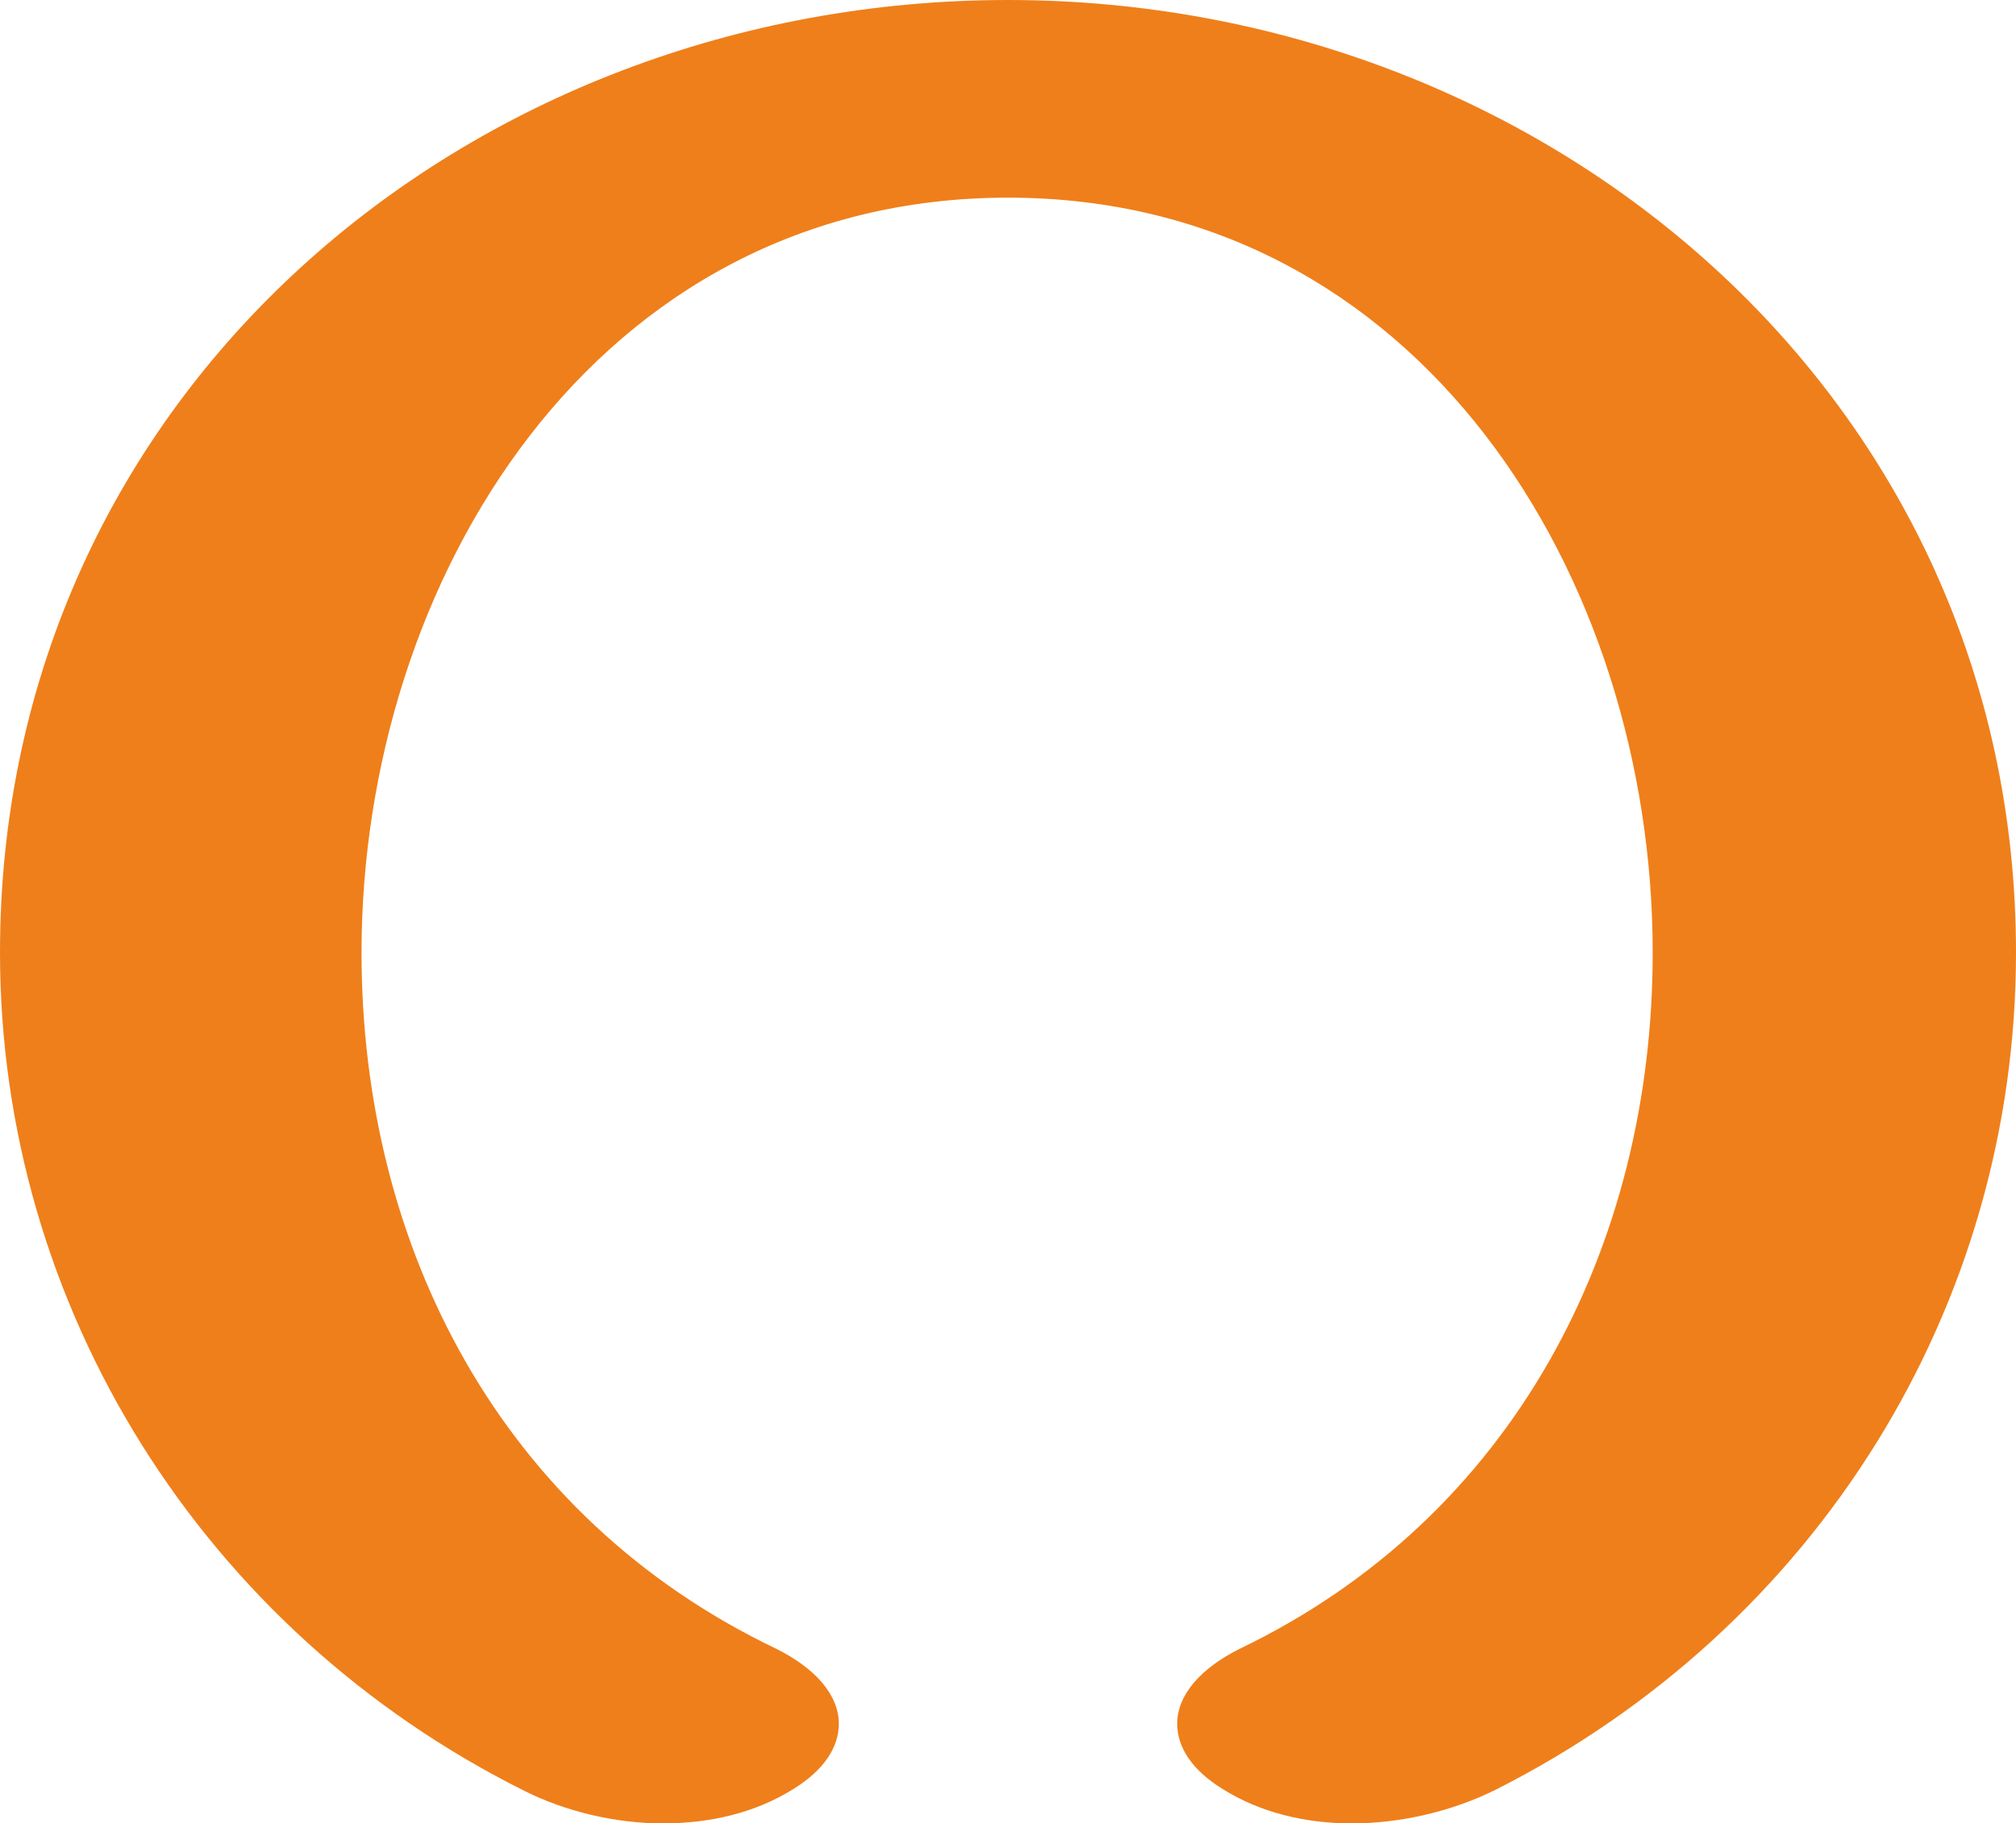 <?xml version="1.0" encoding="UTF-8"?>
<!DOCTYPE svg PUBLIC "-//W3C//DTD SVG 1.1//EN" "http://www.w3.org/Graphics/SVG/1.1/DTD/svg11.dtd">
<!-- Creator: CorelDRAW X8 -->
<svg xmlns="http://www.w3.org/2000/svg" xml:space="preserve" width="1132px" height="1024px" version="1.1" style="shape-rendering:geometricPrecision; text-rendering:geometricPrecision; image-rendering:optimizeQuality; fill-rule:evenodd; clip-rule:evenodd"
viewBox="0 0 1132 1024"
 xmlns:xlink="http://www.w3.org/1999/xlink">
 <defs>
  <style type="text/css">
   <![CDATA[
    .fil0 {fill:#EF7F1A;fill-rule:nonzero}
   ]]>
  </style>
 </defs>
 <g id="Layer_x0020_1">
  <path class="fil0" d="M759 1024c28,0 57,-7 81,-19 180,-91 292,-271 292,-470 0,-312 -263,-535 -566,-535 -303,0 -566,221 -566,535 0,199 114,381 295,471 22,11 50,18 77,18 27,0 52,-6 73,-19 18,-11 26,-24 26,-37 0,-16 -13,-31 -35,-42 -155,-74 -233,-226 -233,-391 0,-209 131,-424 363,-424 231,0 362,213 362,424 0,165 -78,317 -232,391 -22,11 -35,26 -35,42 0,13 8,26 26,37 21,13 46,19 72,19z"/>
 </g>
</svg>
